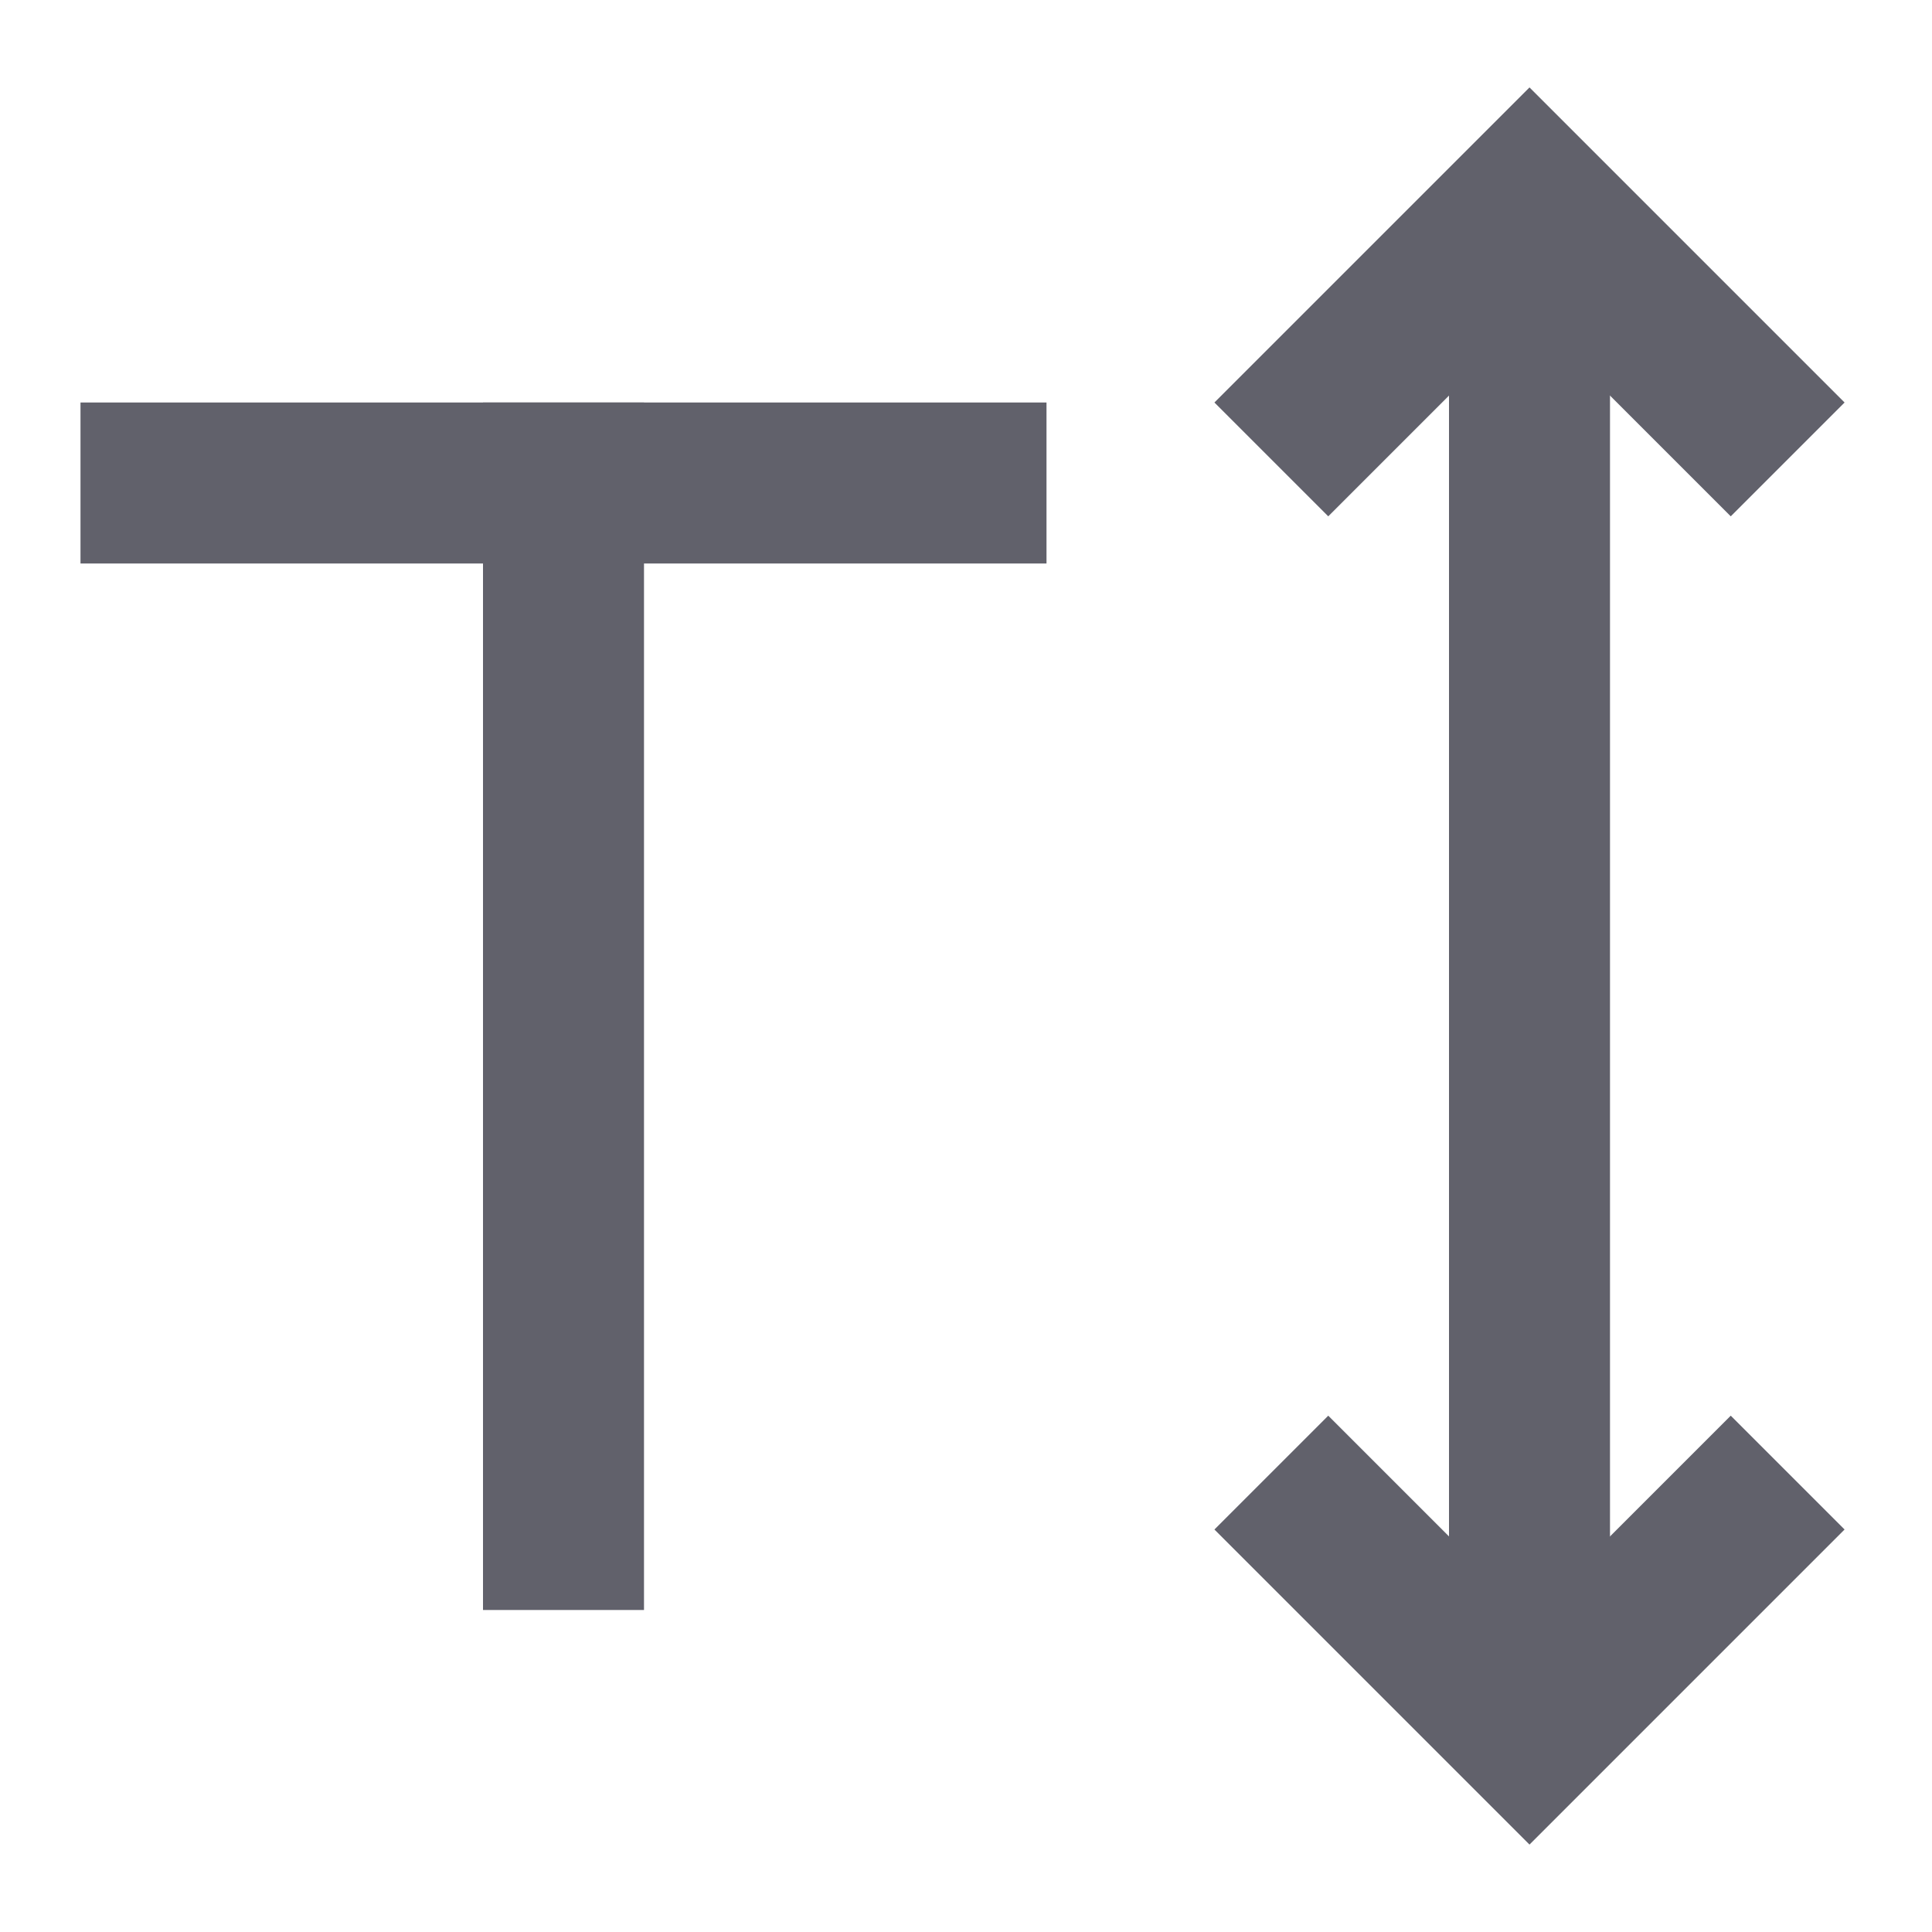 <svg xmlns="http://www.w3.org/2000/svg" height="24" width="24" viewBox="0 0 24 24"> <path fill-rule="evenodd" clip-rule="evenodd" d="M8 5V20H6V5H8Z" fill="#61616b"></path> <path fill-rule="evenodd" clip-rule="evenodd" d="M1 5H13V7H1V5Z" fill="#61616b"></path> <path fill-rule="evenodd" clip-rule="evenodd" d="M20 2.5L20 21.5L18 21.5L18 2.5L20 2.5Z" fill="#61616b" data-color="color-2"></path> <path fill-rule="evenodd" clip-rule="evenodd" d="M15.086 5L19 1.086L22.914 5L21.5 6.414L19 3.914L16.5 6.414L15.086 5Z" fill="#61616b" data-color="color-2"></path> <path fill-rule="evenodd" clip-rule="evenodd" d="M15.086 19L19 22.914L22.914 19L21.5 17.586L19 20.086L16.5 17.586L15.086 19Z" fill="#61616b" data-color="color-2"></path> </svg>